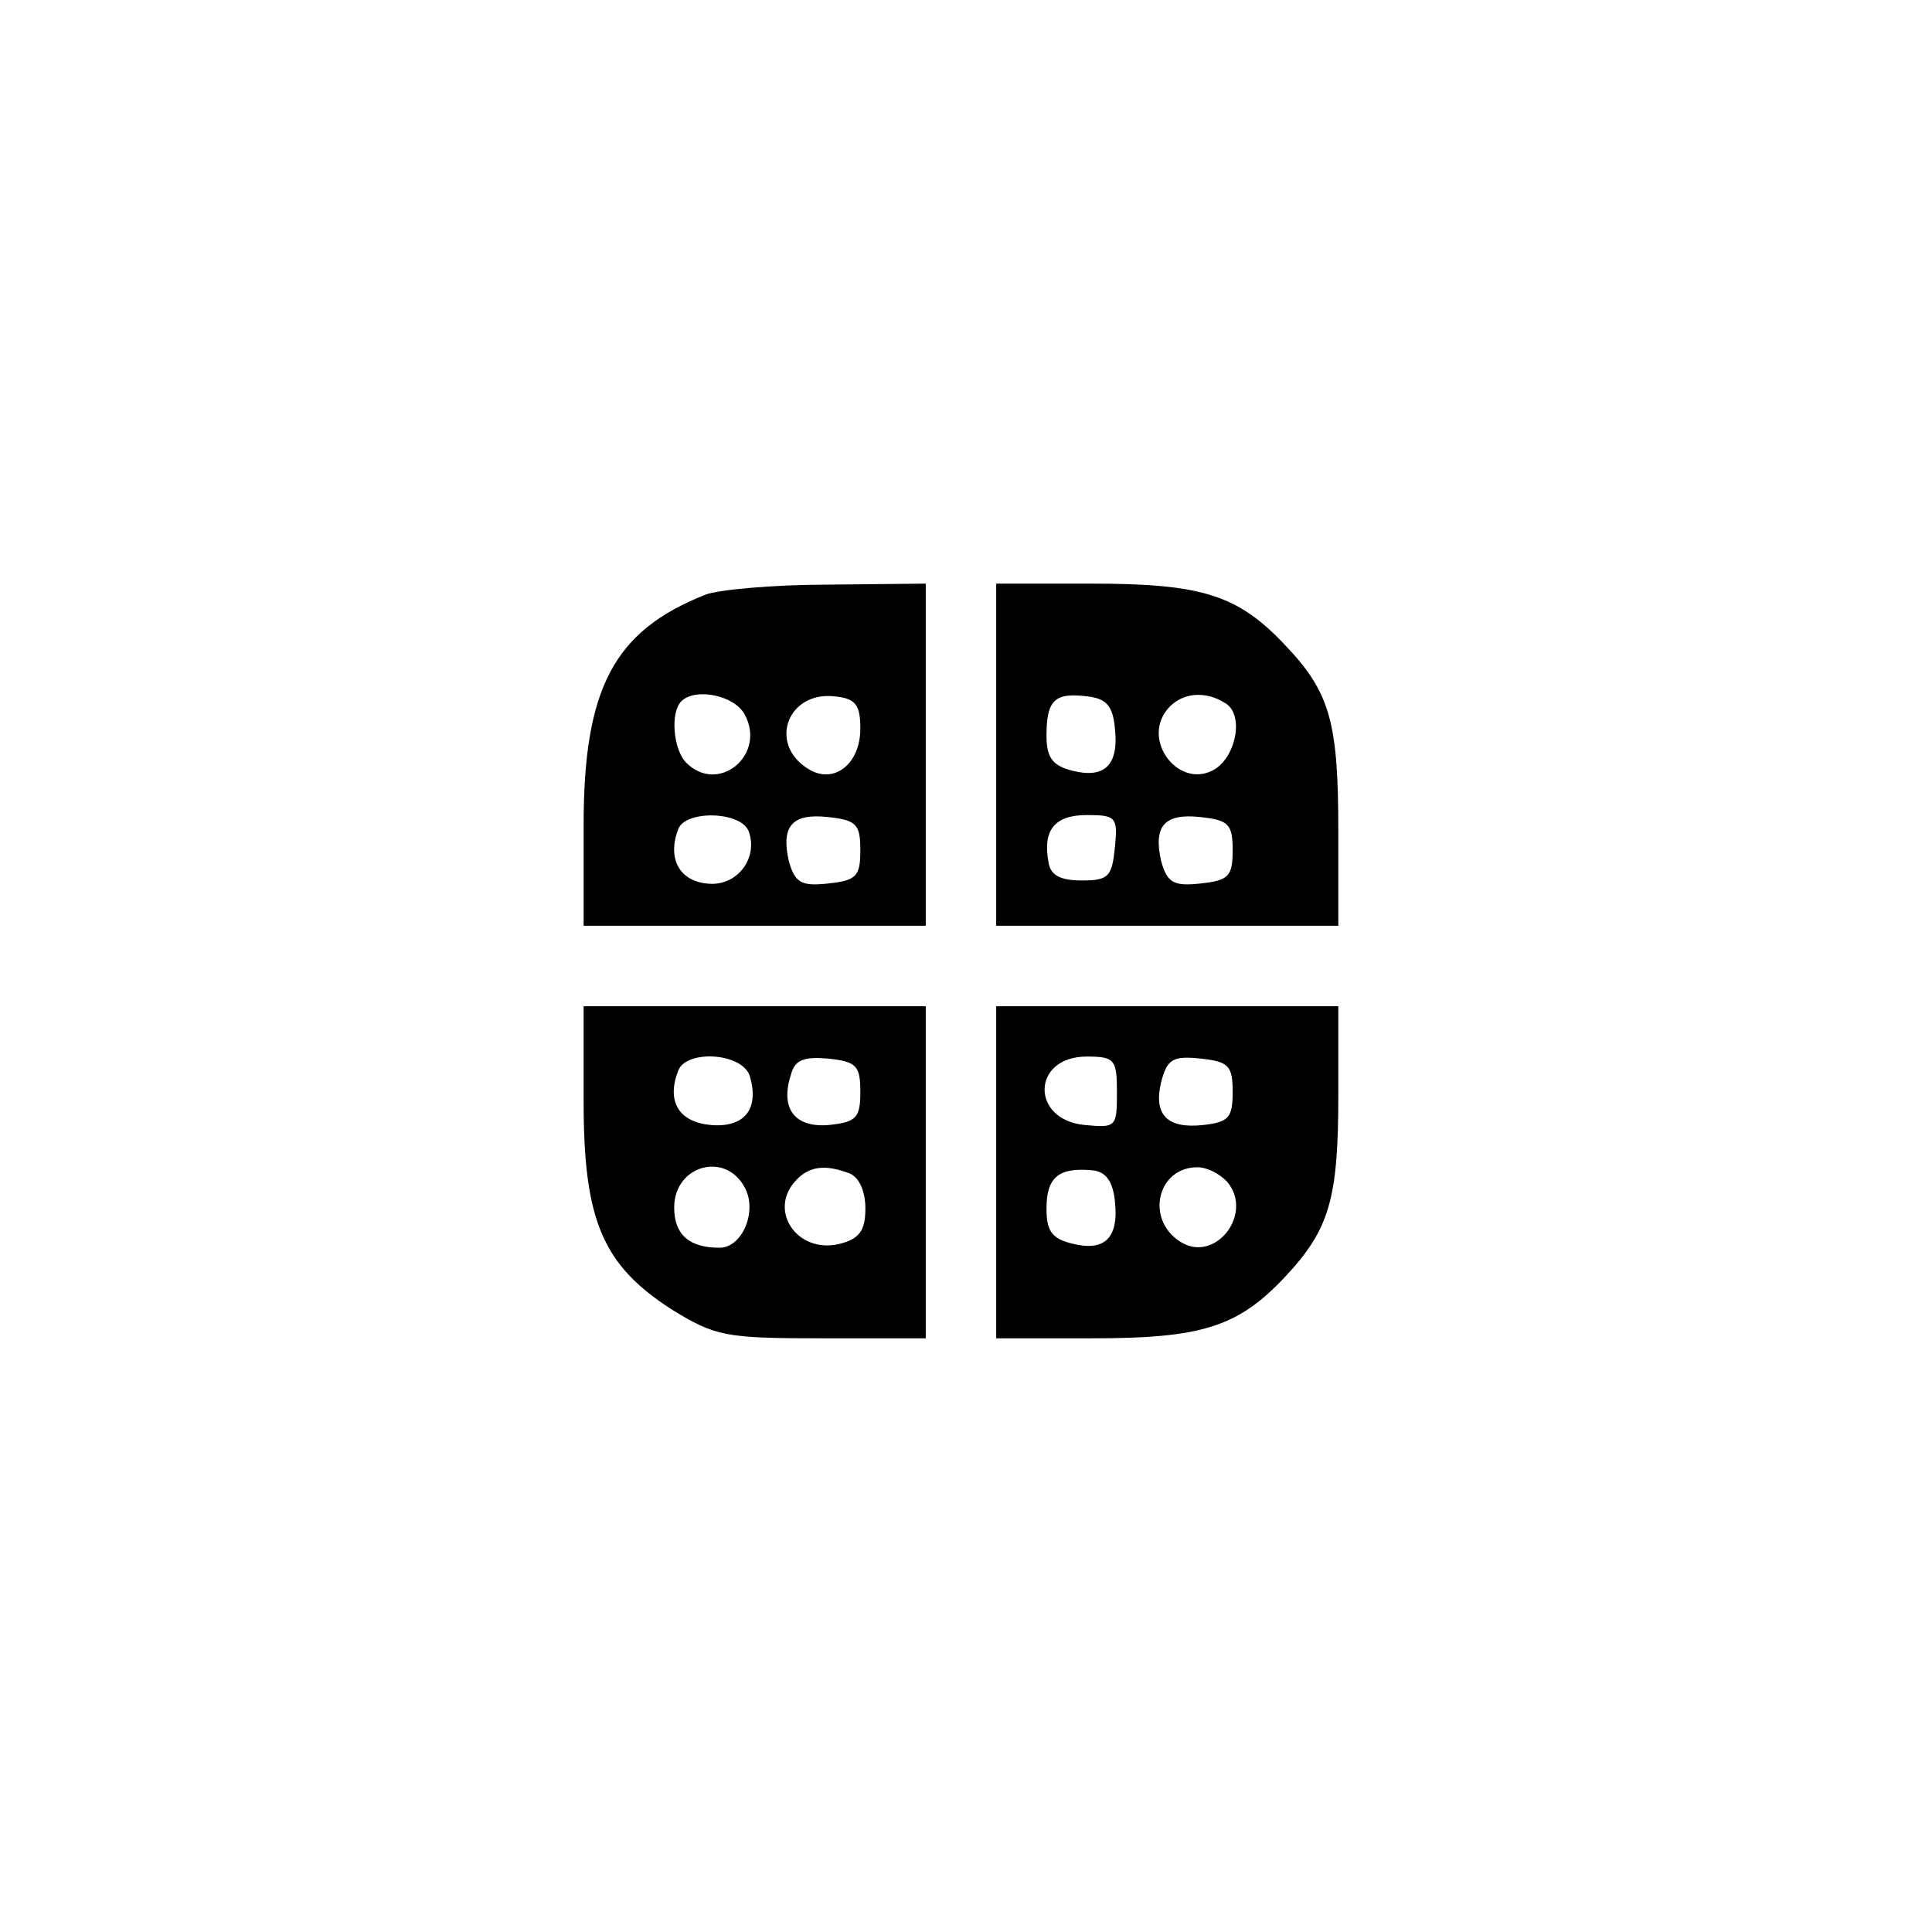 <?xml version="1.0" standalone="no"?>
<!DOCTYPE svg PUBLIC "-//W3C//DTD SVG 20010904//EN"
 "http://www.w3.org/TR/2001/REC-SVG-20010904/DTD/svg10.dtd">
<svg version="1.0" xmlns="http://www.w3.org/2000/svg"
 width="192pt" height="192pt" viewBox="0 0 192 192"
 preserveAspectRatio="xMidYMid meet">
<g transform="translate(0,192) scale(0.1,-0.1)"
fill="#000000" stroke="none">
811 c445 -92 729 -532 635 -987 -62 -301 -295 -546 -601 -630 -91 -26 -329
-26 -420 0 -291 80 -516 305 -596 596 -26 91 -26 329 0 420 120 433 542 692
982 601z"/>
<path d="M701 1329 c-91 -36 -121 -93 -121 -229 l0 -100 170 0 170 0 0 170 0
170 -97 -1 c-54 0 -109 -5 -122 -10z m39 -119 c22 -40 -26 -80 -58 -48 -13 13
-16 50 -5 61 14 14 53 6 63 -13z m115 -14 c0 -36 -27 -56 -52 -40 -40 25 -20
77 26 72 21 -2 26 -8 26 -32z m-111 -102 c10 -27 -12 -56 -42 -52 -27 3 -39
25 -28 54 7 19 62 18 70 -2z m111 -19 c0 -26 -4 -30 -32 -33 -27 -3 -33 1 -39
22 -8 35 3 48 39 44 28 -3 32 -7 32 -33z"/>
<path d="M990 1170 l0 -170 170 0 170 0 0 94 c0 108 -8 138 -53 185 -47 50
-83 61 -192 61 l-95 0 0 -170z m118 26 c4 -36 -10 -50 -42 -42 -20 5 -26 13
-26 35 0 35 8 43 40 39 19 -2 26 -9 28 -32z m110 25 c18 -11 11 -51 -10 -65
-35 -22 -74 27 -48 59 14 17 38 19 58 6z m-110 -143 c-3 -29 -6 -33 -33 -33
-21 0 -31 5 -33 18 -6 32 6 47 38 47 29 0 31 -2 28 -32z m117 -3 c0 -26 -4
-30 -32 -33 -27 -3 -33 1 -39 22 -8 35 3 48 39 44 28 -3 32 -7 32 -33z"/>
<path d="M580 825 c0 -118 19 -162 87 -206 44 -27 53 -29 150 -29 l103 0 0
165 0 165 -170 0 -170 0 0 -95z m165 26 c10 -33 -5 -52 -39 -49 -31 3 -44 23
-32 54 8 21 63 18 71 -5z m110 -16 c0 -26 -4 -30 -31 -33 -34 -3 -49 16 -38
50 4 15 13 18 37 16 28 -3 32 -7 32 -33z m-115 -95 c13 -23 -2 -60 -25 -60
-30 0 -45 13 -45 40 0 42 51 56 70 20z m104 14 c10 -4 16 -18 16 -35 0 -22 -6
-30 -25 -35 -43 -11 -73 34 -43 64 13 13 28 15 52 6z"/>
<path d="M990 755 l0 -165 95 0 c109 0 145 11 192 61 44 47 53 77 53 180 l0
89 -170 0 -170 0 0 -165z m120 79 c0 -34 -1 -35 -32 -32 -54 5 -53 68 2 68 28
0 30 -3 30 -36z m115 1 c0 -26 -4 -30 -29 -33 -36 -4 -50 10 -42 43 6 22 11
26 39 23 28 -3 32 -7 32 -33z m-117 -109 c4 -36 -10 -50 -42 -42 -21 5 -26 13
-26 35 0 31 12 41 45 38 14 -1 21 -11 23 -31z m112 19 c26 -32 -13 -81 -47
-59 -35 22 -23 74 17 74 10 0 23 -7 30 -15z"/>
</g>
</svg>
